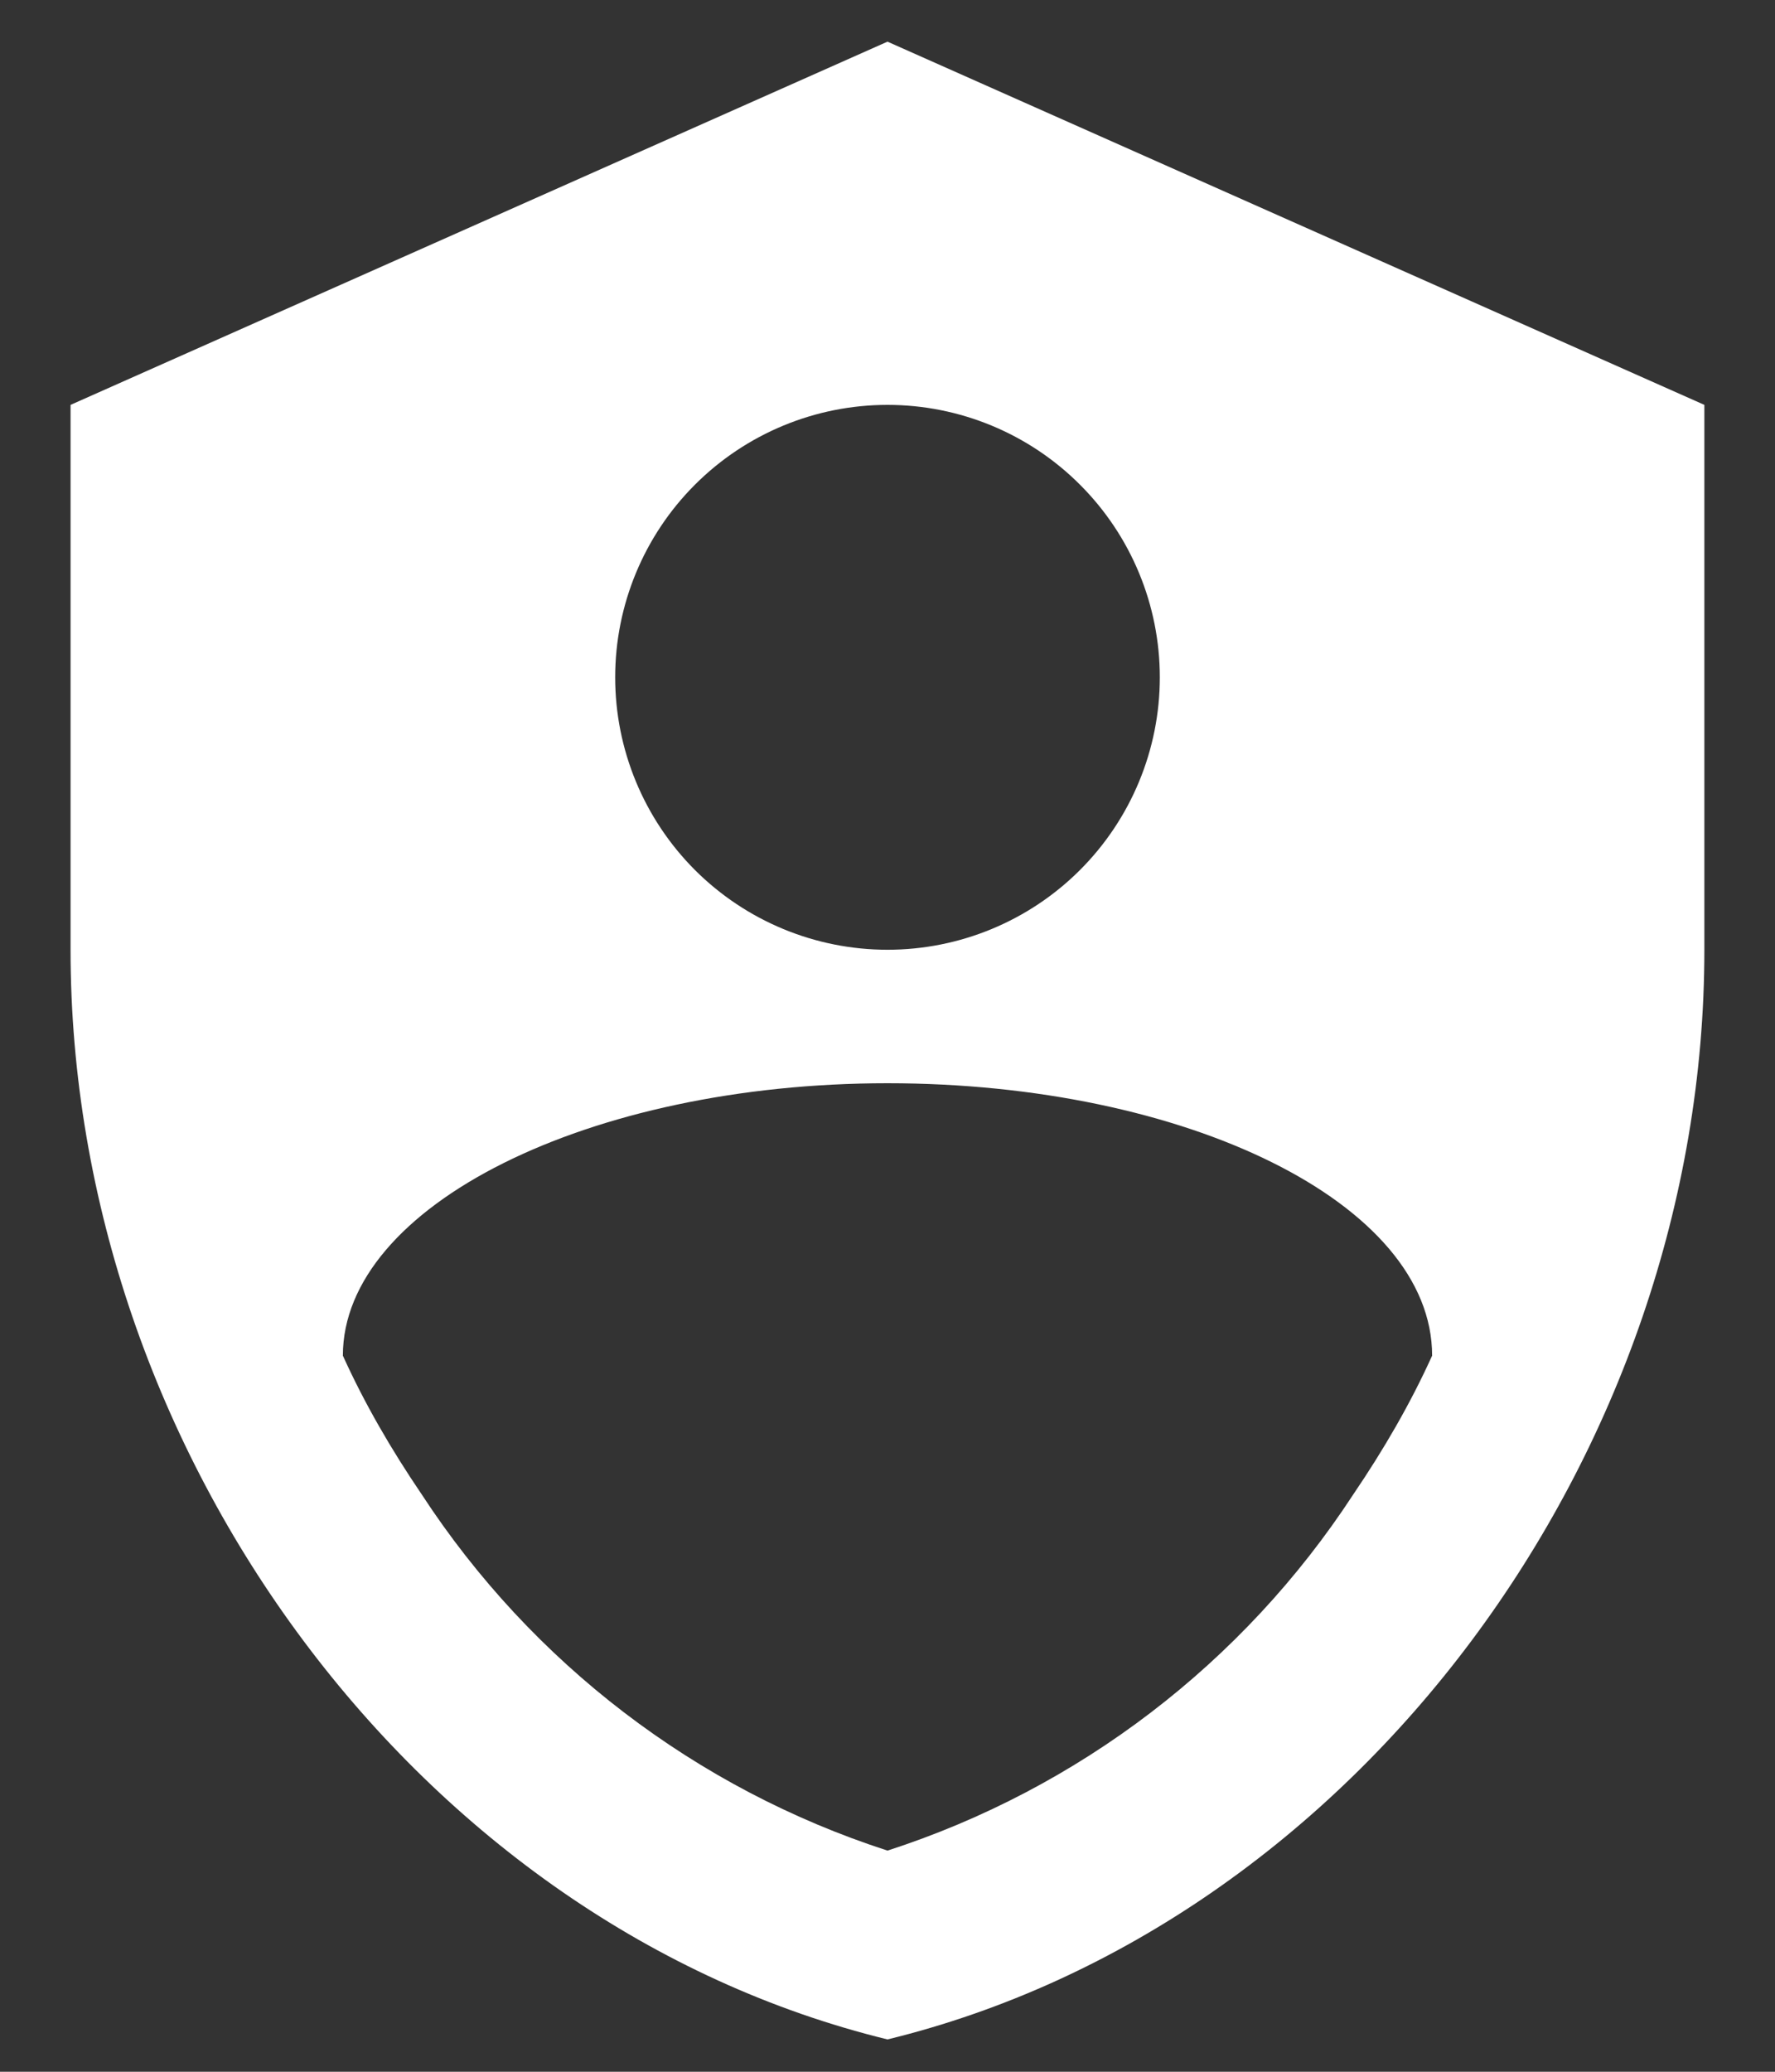 <svg
    width='24'
    height='28'
    viewBox='0 0 24 28'
    fill='none'
    xmlns='http://www.w3.org/2000/svg'
  >
    <rect x="0" y="0" width="24" height="28" fill="#333333" stroke="none"/>
    <path
      d='M12 0.563L0.954 5.472V12.836C0.954 19.647 5.667 26.017 12 27.563C18.333 26.017 23.045 19.647 23.045 12.836V5.472L12 0.563ZM12 5.472C12.976 5.472 13.913 5.86 14.603 6.551C15.294 7.241 15.682 8.178 15.682 9.154C15.682 10.131 15.294 11.067 14.603 11.758C13.913 12.448 12.976 12.836 12 12.836C11.023 12.836 10.087 12.448 9.396 11.758C8.706 11.067 8.318 10.131 8.318 9.154C8.318 8.178 8.706 7.241 9.396 6.551C10.087 5.86 11.023 5.472 12 5.472ZM18.296 20.2C16.809 22.476 14.587 24.174 12 25.011C9.413 24.174 7.191 22.476 5.704 20.2C5.287 19.586 4.931 18.972 4.636 18.322C4.636 16.297 7.962 14.64 12 14.64C16.038 14.64 19.364 16.26 19.364 18.322C19.069 18.972 18.713 19.586 18.296 20.2Z'
      fill='#fff'
    />
  </svg>
